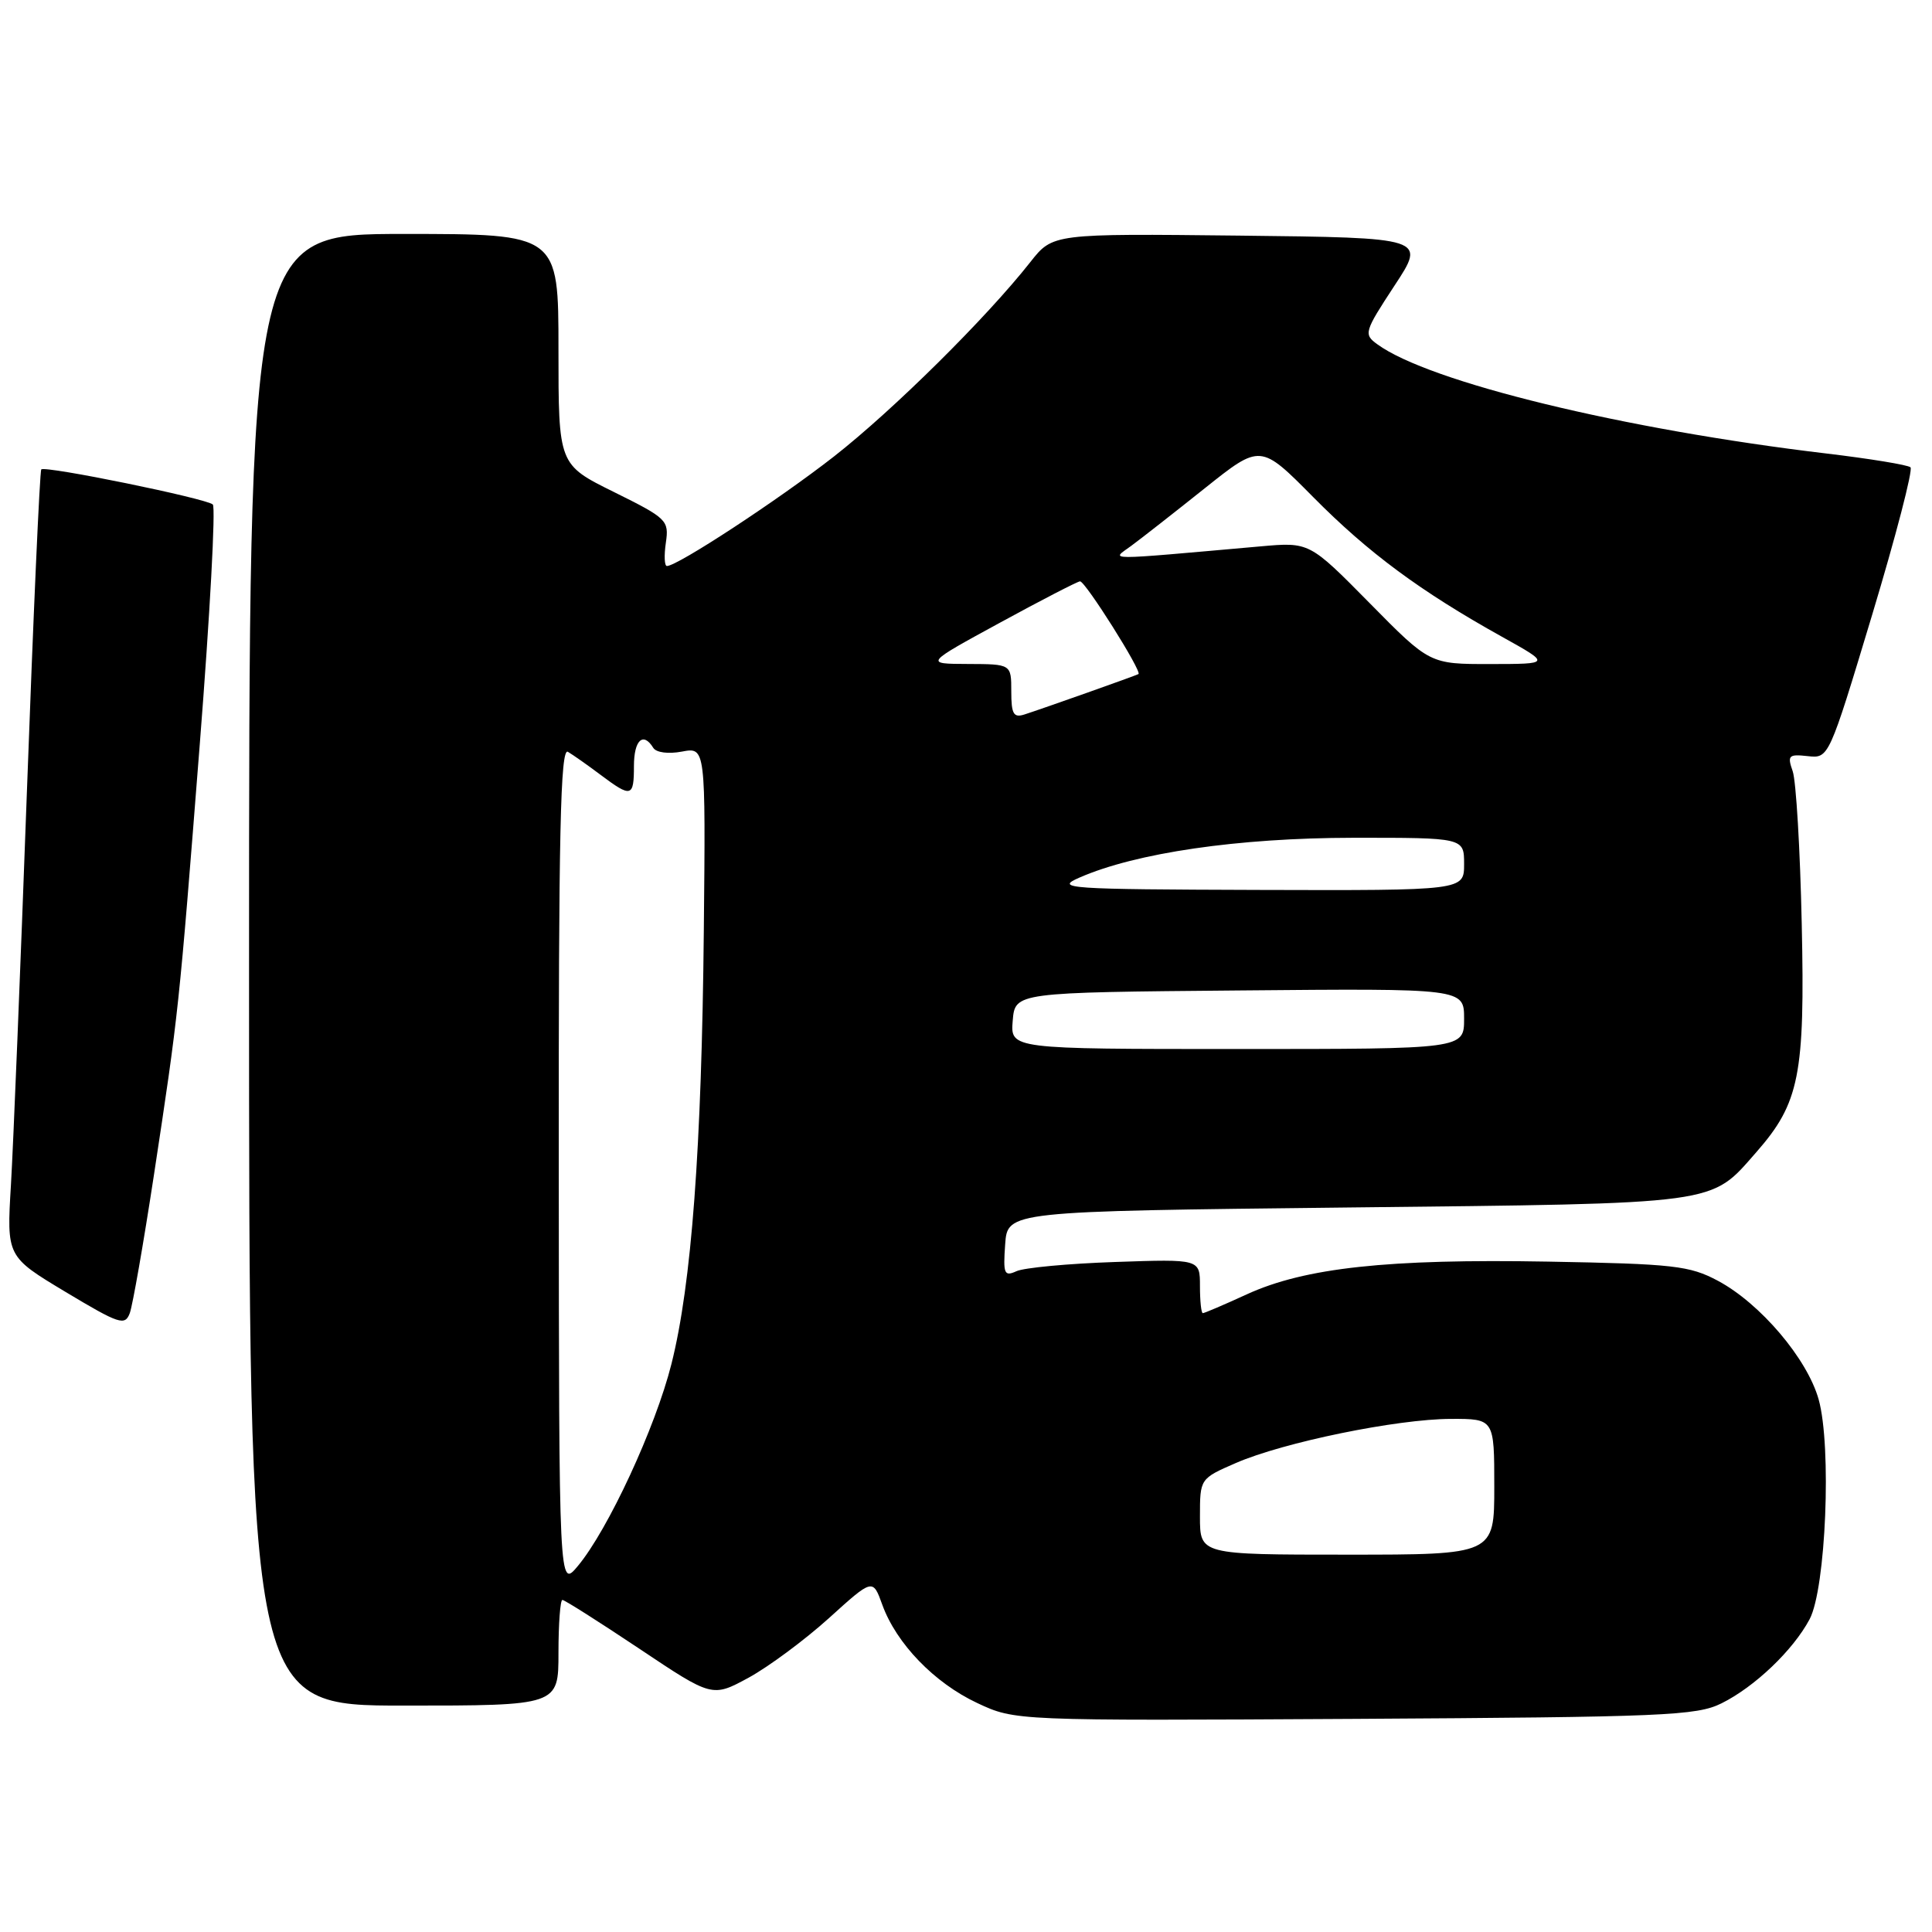 <?xml version="1.0" encoding="UTF-8" standalone="no"?>
<!DOCTYPE svg PUBLIC "-//W3C//DTD SVG 1.1//EN" "http://www.w3.org/Graphics/SVG/1.1/DTD/svg11.dtd" >
<svg xmlns="http://www.w3.org/2000/svg" xmlns:xlink="http://www.w3.org/1999/xlink" version="1.1" viewBox="0 0 256 256">
 <g >
 <path fill="currentColor"
d=" M 228.11 225.70 C 232.52 223.51 237.59 218.67 239.78 214.56 C 241.94 210.50 242.72 191.65 240.98 185.43 C 239.47 180.04 233.25 172.71 227.63 169.71 C 223.88 167.71 221.79 167.47 205.12 167.17 C 183.90 166.79 172.91 167.98 165.22 171.50 C 162.22 172.88 159.59 174.00 159.38 174.00 C 159.17 174.00 159.00 172.39 159.00 170.41 C 159.00 166.83 159.00 166.83 147.75 167.22 C 141.56 167.43 135.68 167.98 134.69 168.44 C 133.06 169.18 132.91 168.80 133.19 164.88 C 133.50 160.50 133.50 160.50 178.50 160.00 C 228.36 159.45 226.55 159.69 232.73 152.66 C 238.43 146.16 239.18 142.43 238.74 122.44 C 238.53 112.57 237.99 103.46 237.54 102.19 C 236.81 100.10 237.00 99.91 239.53 100.19 C 242.33 100.50 242.33 100.50 248.06 81.50 C 251.21 71.05 253.50 62.24 253.15 61.92 C 252.79 61.60 247.78 60.78 242.00 60.09 C 215.15 56.90 189.34 50.63 182.49 45.61 C 180.67 44.29 180.77 43.96 184.77 37.86 C 188.96 31.50 188.96 31.50 164.23 31.22 C 139.50 30.95 139.50 30.95 136.53 34.72 C 130.71 42.11 118.38 54.32 110.50 60.49 C 103.15 66.23 89.78 75.00 88.37 75.00 C 88.04 75.00 87.98 73.61 88.23 71.91 C 88.66 68.95 88.39 68.68 81.34 65.19 C 74.00 61.56 74.00 61.56 74.00 46.28 C 74.00 31.00 74.00 31.00 53.50 31.00 C 33.00 31.00 33.00 31.00 33.00 128.50 C 33.00 226.00 33.00 226.00 53.50 226.00 C 74.00 226.00 74.00 226.00 74.00 219.00 C 74.00 215.15 74.24 212.00 74.52 212.00 C 74.81 212.00 79.39 214.91 84.71 218.46 C 94.37 224.92 94.37 224.92 99.20 222.30 C 101.85 220.85 106.64 217.30 109.84 214.41 C 115.65 209.15 115.65 209.15 116.91 212.64 C 118.77 217.78 123.81 223.00 129.49 225.66 C 134.50 228.01 134.50 228.01 179.50 227.76 C 220.48 227.52 224.82 227.34 228.11 225.70 Z  M 20.38 155.80 C 23.69 134.03 23.69 134.05 26.48 98.50 C 27.82 81.46 28.59 67.21 28.20 66.85 C 27.36 66.05 5.98 61.68 5.47 62.20 C 5.27 62.40 4.41 81.67 3.56 105.03 C 2.71 128.39 1.76 151.78 1.45 157.00 C 0.88 166.50 0.88 166.50 8.69 171.19 C 15.83 175.47 16.56 175.71 17.20 173.99 C 17.58 172.95 19.01 164.77 20.38 155.80 Z  M 74.04 154.69 C 74.01 110.31 74.26 99.03 75.25 99.62 C 75.94 100.03 77.89 101.40 79.59 102.68 C 83.66 105.73 84.00 105.63 84.00 101.50 C 84.00 98.07 85.22 96.92 86.56 99.09 C 86.95 99.72 88.55 99.93 90.36 99.59 C 93.50 99.00 93.50 99.00 93.26 123.25 C 92.98 152.17 91.63 170.16 88.97 180.73 C 86.85 189.16 80.57 202.70 76.57 207.50 C 74.07 210.50 74.07 210.50 74.04 154.69 Z  M 159.00 200.96 C 159.00 195.93 159.00 195.93 163.75 193.86 C 170.07 191.11 185.10 188.03 192.25 188.01 C 198.00 188.00 198.00 188.00 198.00 197.00 C 198.00 206.00 198.00 206.00 178.50 206.00 C 159.00 206.00 159.00 206.00 159.00 200.96 Z  M 134.19 135.25 C 134.50 131.50 134.50 131.50 164.25 131.24 C 194.00 130.97 194.00 130.97 194.00 134.99 C 194.00 139.00 194.00 139.00 163.94 139.00 C 133.88 139.00 133.88 139.00 134.19 135.25 Z  M 143.00 116.30 C 150.51 113.00 164.07 111.03 179.25 111.01 C 194.00 111.00 194.00 111.00 194.00 114.50 C 194.00 118.00 194.00 118.00 166.75 117.92 C 141.35 117.84 139.74 117.73 143.00 116.30 Z  M 134.00 91.62 C 134.00 88.00 134.00 88.00 128.25 87.98 C 122.50 87.96 122.50 87.96 132.50 82.51 C 138.00 79.51 142.77 77.05 143.11 77.03 C 143.80 77.00 151.39 89.03 150.85 89.32 C 150.43 89.55 138.21 93.88 135.75 94.67 C 134.30 95.14 134.00 94.61 134.00 91.62 Z  M 181.48 79.91 C 173.50 71.82 173.50 71.82 167.00 72.40 C 145.74 74.28 147.24 74.28 149.89 72.33 C 151.21 71.36 155.60 67.92 159.65 64.69 C 167.02 58.81 167.02 58.81 174.00 65.86 C 181.32 73.26 188.22 78.36 199.03 84.38 C 205.50 87.98 205.50 87.98 197.48 87.99 C 189.45 88.00 189.45 88.00 181.48 79.91 Z "/>
</g>
</svg>